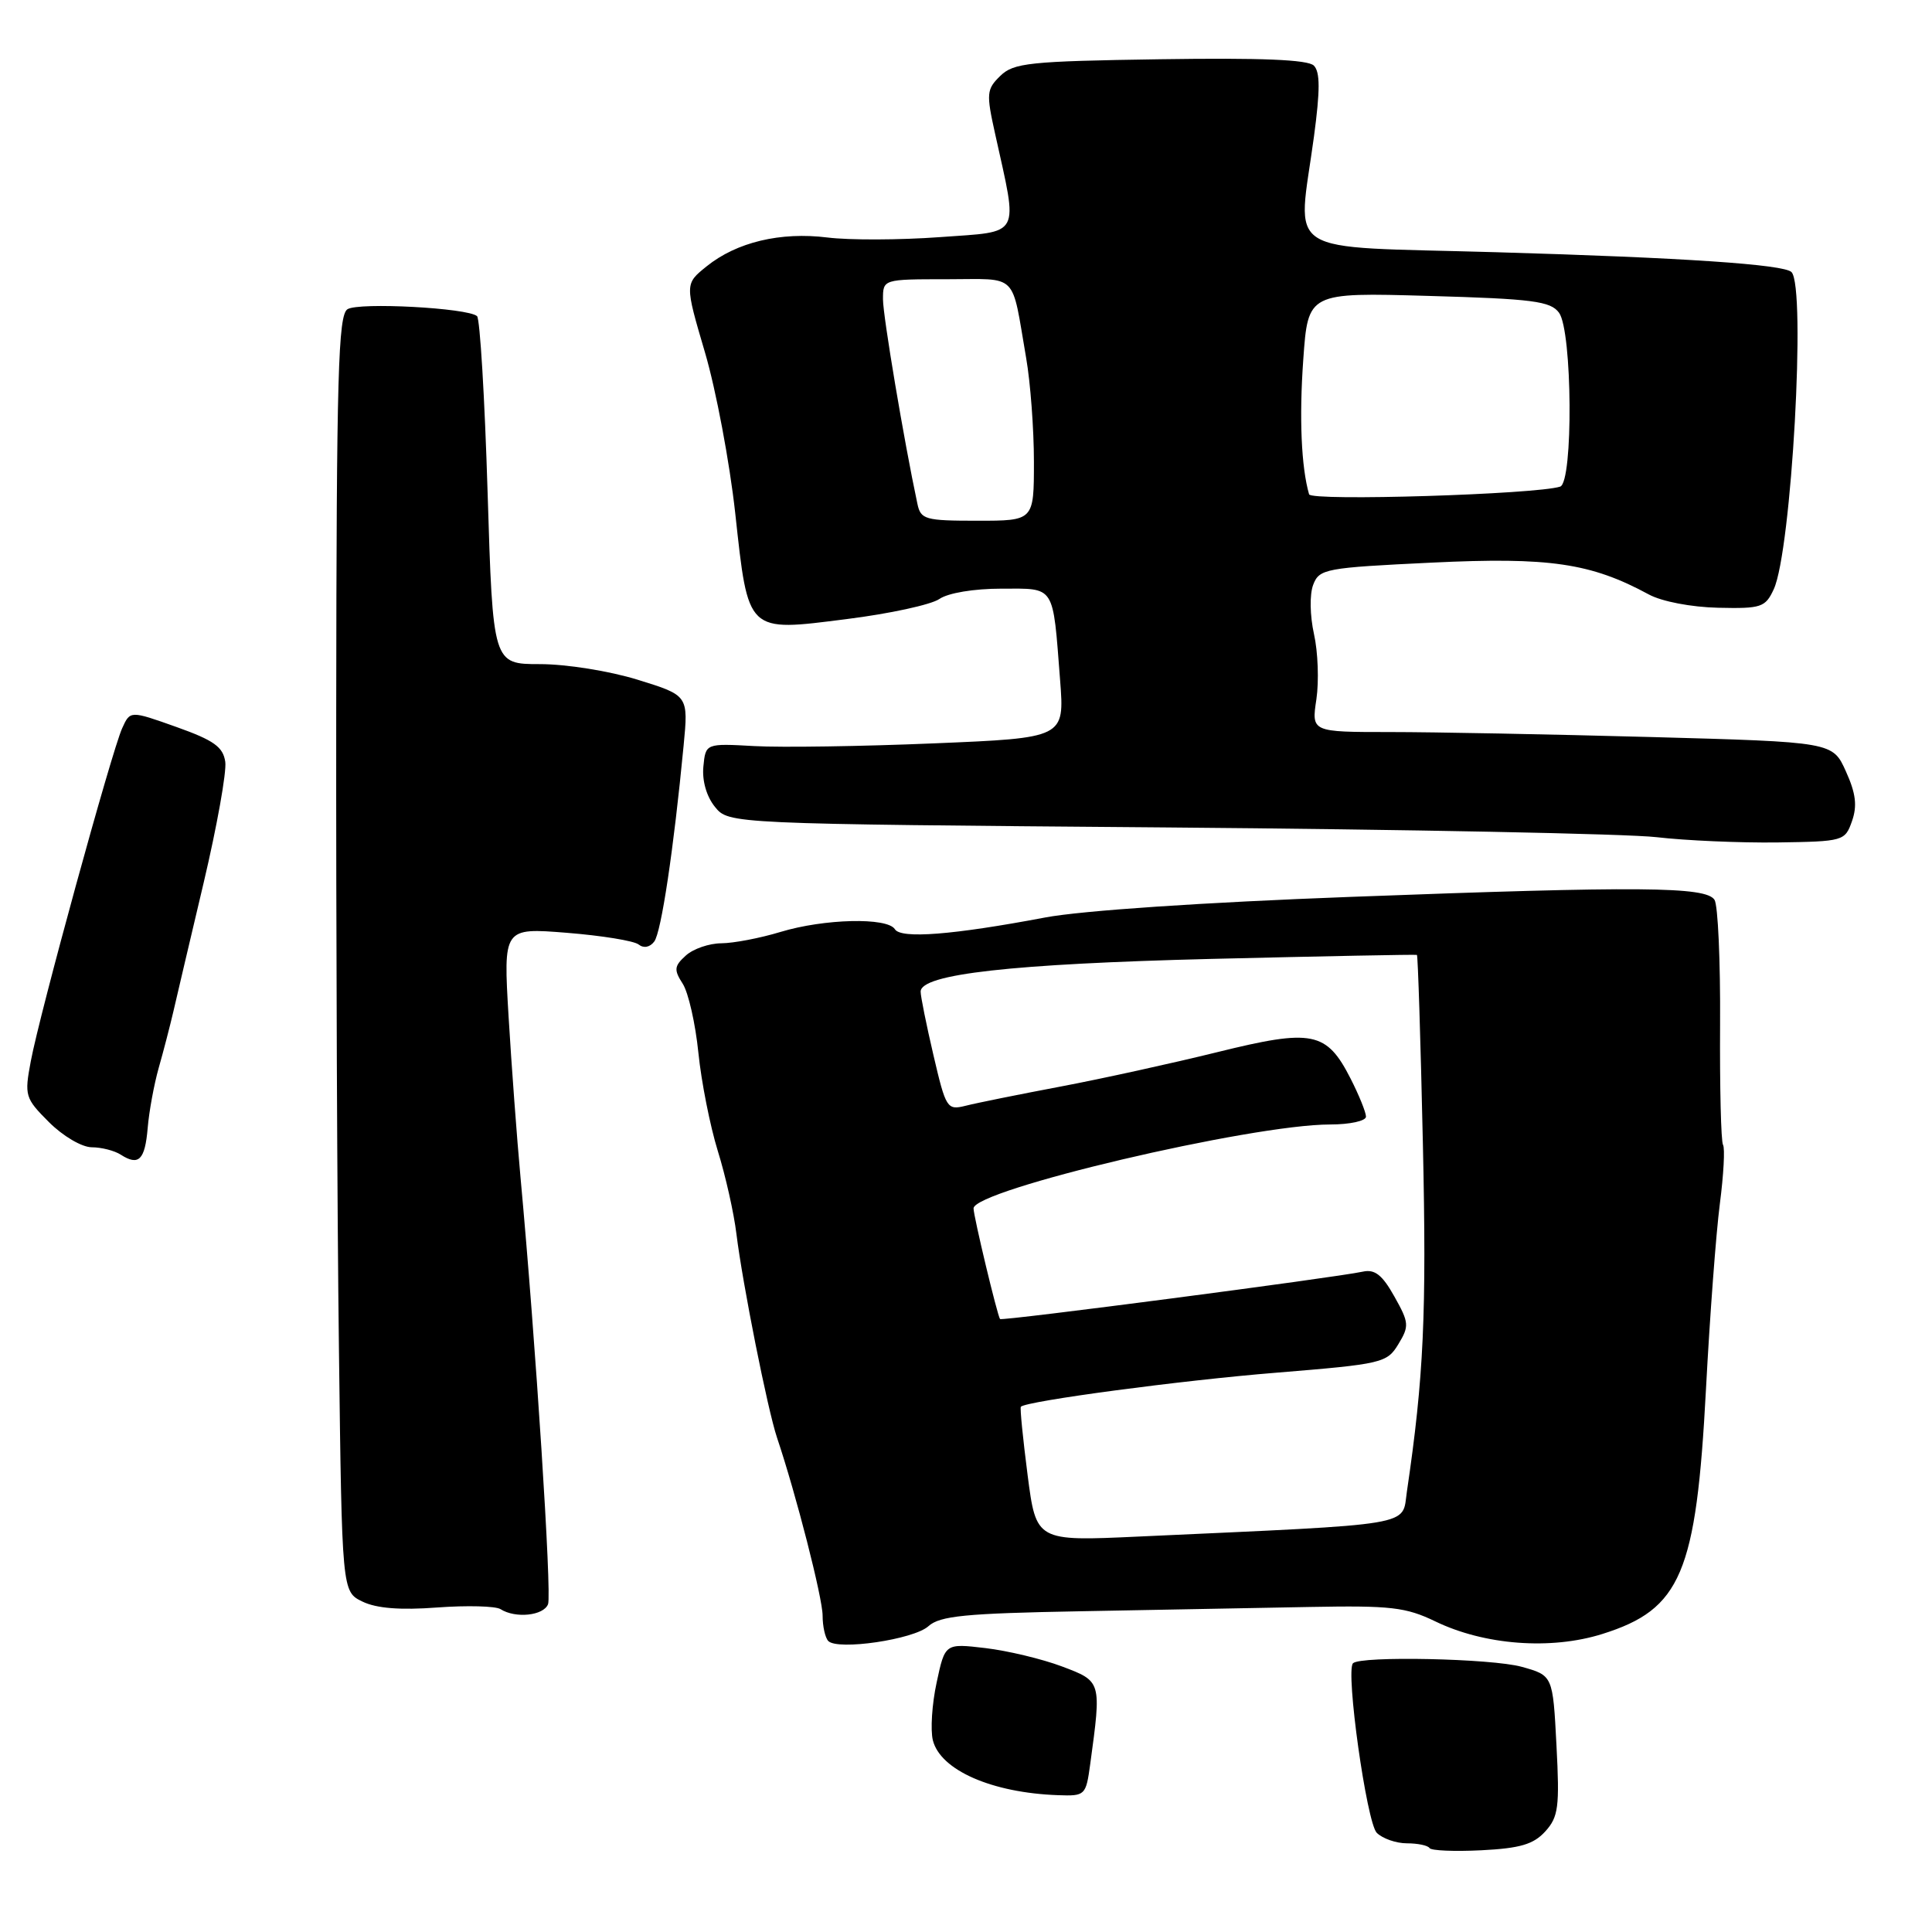 <?xml version="1.0" encoding="UTF-8" standalone="no"?>
<!DOCTYPE svg PUBLIC "-//W3C//DTD SVG 1.1//EN" "http://www.w3.org/Graphics/SVG/1.1/DTD/svg11.dtd" >
<svg xmlns="http://www.w3.org/2000/svg" xmlns:xlink="http://www.w3.org/1999/xlink" version="1.1" viewBox="0 0 256 256">
 <g >
 <path fill="currentColor"
d=" M 204.76 242.67 C 206.50 240.75 206.67 239.44 206.24 231.26 C 205.76 222.01 205.76 222.01 201.63 220.86 C 197.68 219.76 180.28 219.39 179.28 220.39 C 178.27 221.40 181.09 241.52 182.43 242.86 C 183.20 243.62 184.99 244.25 186.43 244.25 C 187.86 244.25 189.21 244.53 189.42 244.88 C 189.63 245.22 192.73 245.35 196.30 245.17 C 201.44 244.91 203.21 244.38 204.76 242.67 Z  M 144.46 233.75 C 145.96 222.74 145.98 222.80 140.71 220.81 C 138.08 219.82 133.52 218.73 130.57 218.38 C 125.22 217.75 125.22 217.75 124.11 222.94 C 123.49 225.79 123.27 229.24 123.61 230.60 C 124.61 234.56 131.44 237.56 140.19 237.87 C 143.80 238.00 143.89 237.91 144.46 233.75 Z  M 123.02 215.48 C 124.54 214.11 127.88 213.78 143.17 213.50 C 153.25 213.32 166.95 213.06 173.62 212.93 C 184.27 212.73 186.28 212.96 190.18 214.84 C 196.68 217.99 205.50 218.66 212.32 216.51 C 222.75 213.23 224.76 208.50 226.05 184.08 C 226.56 174.41 227.39 163.35 227.89 159.50 C 228.39 155.65 228.58 152.14 228.31 151.70 C 228.04 151.26 227.87 144.06 227.92 135.70 C 227.97 127.34 227.64 119.93 227.18 119.23 C 226.04 117.47 217.35 117.40 179.00 118.84 C 159.44 119.57 143.31 120.66 138.50 121.57 C 126.22 123.89 119.38 124.42 118.58 123.13 C 117.59 121.53 109.21 121.73 103.41 123.49 C 100.71 124.31 97.19 124.98 95.58 124.99 C 93.97 125.00 91.86 125.72 90.88 126.61 C 89.33 128.01 89.27 128.50 90.47 130.36 C 91.22 131.54 92.15 135.65 92.54 139.50 C 92.93 143.35 94.09 149.20 95.11 152.50 C 96.14 155.80 97.25 160.75 97.58 163.50 C 98.40 170.14 101.70 186.74 102.96 190.50 C 105.50 198.05 109.00 211.75 109.00 214.08 C 109.00 215.50 109.34 217.01 109.75 217.44 C 111.00 218.72 121.08 217.24 123.02 215.48 Z  M 66.32 213.22 C 68.30 214.48 72.03 214.09 72.62 212.56 C 73.13 211.22 70.98 177.80 68.97 156.00 C 68.49 150.78 67.78 141.20 67.39 134.71 C 66.69 122.93 66.69 122.93 75.10 123.60 C 79.72 123.97 84.00 124.66 84.62 125.15 C 85.29 125.68 86.11 125.53 86.69 124.76 C 87.62 123.54 89.26 112.59 90.58 98.82 C 91.22 92.15 91.22 92.15 84.50 90.07 C 80.75 88.91 75.04 88.00 71.55 88.00 C 65.31 88.00 65.31 88.00 64.61 65.26 C 64.23 52.75 63.60 42.23 63.21 41.89 C 61.98 40.80 47.57 40.03 46.05 40.97 C 44.81 41.73 44.59 49.59 44.55 94.18 C 44.52 122.96 44.68 160.99 44.91 178.70 C 45.31 210.90 45.31 210.90 48.03 212.22 C 49.89 213.12 53.05 213.37 57.95 213.00 C 61.90 212.71 65.67 212.81 66.32 213.22 Z  M 19.57 149.46 C 19.75 147.28 20.41 143.70 21.03 141.50 C 21.66 139.30 22.53 135.93 22.98 134.00 C 23.42 132.07 25.23 124.40 26.99 116.95 C 28.75 109.49 30.04 102.29 29.85 100.95 C 29.56 98.97 28.35 98.10 23.38 96.33 C 17.25 94.15 17.25 94.15 16.19 96.49 C 14.81 99.51 5.24 134.37 4.08 140.62 C 3.22 145.19 3.32 145.52 6.49 148.69 C 8.34 150.54 10.84 152.01 12.15 152.02 C 13.44 152.02 15.18 152.47 16.00 153.00 C 18.38 154.53 19.21 153.71 19.57 149.46 Z  M 245.40 108.80 C 246.11 106.78 245.91 105.12 244.59 102.21 C 242.84 98.32 242.84 98.32 218.76 97.66 C 205.51 97.30 189.97 97.00 184.22 97.00 C 173.77 97.00 173.77 97.00 174.43 92.65 C 174.78 90.26 174.64 86.37 174.11 84.02 C 173.57 81.57 173.52 78.77 174.00 77.50 C 174.81 75.37 175.57 75.23 189.73 74.55 C 205.30 73.80 210.79 74.60 218.48 78.77 C 220.19 79.70 224.10 80.45 227.65 80.53 C 233.38 80.66 233.92 80.48 235.03 78.08 C 237.38 73.02 239.34 38.01 237.38 36.05 C 236.37 35.04 223.10 34.14 198.25 33.42 C 169.35 32.58 171.94 34.22 174.11 18.07 C 174.93 11.95 174.93 9.53 174.09 8.69 C 173.30 7.90 167.07 7.65 153.73 7.85 C 136.36 8.11 134.31 8.33 132.54 10.06 C 130.72 11.83 130.67 12.39 131.86 17.74 C 134.92 31.62 135.46 30.62 124.55 31.42 C 119.23 31.81 112.52 31.83 109.64 31.47 C 103.42 30.70 97.61 32.08 93.62 35.30 C 90.74 37.62 90.74 37.62 93.41 46.69 C 94.88 51.68 96.68 61.26 97.42 67.98 C 99.17 83.99 98.89 83.72 112.20 82.03 C 117.87 81.32 123.39 80.12 124.47 79.37 C 125.63 78.57 129.04 78.00 132.70 78.00 C 139.89 78.00 139.48 77.35 140.47 90.14 C 141.06 97.78 141.06 97.78 123.74 98.50 C 114.22 98.90 103.52 99.06 99.96 98.86 C 93.50 98.50 93.50 98.50 93.20 101.58 C 93.02 103.45 93.62 105.54 94.73 106.91 C 96.56 109.17 96.56 109.17 154.53 109.64 C 186.41 109.90 215.65 110.48 219.50 110.93 C 223.35 111.38 230.54 111.69 235.48 111.63 C 244.28 111.50 244.47 111.45 245.40 108.80 Z  M 136.16 195.43 C 135.54 190.60 135.13 186.53 135.27 186.40 C 136.02 185.64 156.57 182.90 169.11 181.89 C 183.18 180.74 183.78 180.60 185.29 178.11 C 186.75 175.71 186.71 175.26 184.76 171.79 C 183.16 168.93 182.17 168.15 180.58 168.50 C 176.89 169.30 132.74 175.07 132.51 174.78 C 132.15 174.31 129.00 161.16 129.00 160.12 C 129.00 157.66 165.77 149.00 176.25 149.00 C 178.87 149.00 181.00 148.53 181.00 147.96 C 181.00 147.39 180.08 145.12 178.96 142.92 C 175.77 136.67 173.91 136.30 161.32 139.41 C 155.37 140.88 146.00 142.94 140.50 143.98 C 135.00 145.02 129.35 146.16 127.95 146.52 C 125.49 147.13 125.34 146.89 123.69 139.83 C 122.75 135.80 121.98 132.00 121.99 131.39 C 122.01 129.07 134.07 127.72 160.50 127.06 C 175.35 126.70 187.61 126.46 187.75 126.53 C 187.88 126.60 188.24 137.88 188.54 151.58 C 189.04 174.15 188.66 182.45 186.42 197.65 C 185.74 202.29 188.06 201.90 150.90 203.60 C 137.30 204.23 137.30 204.23 136.16 195.43 Z  M 121.56 66.75 C 119.79 58.47 117.00 41.87 117.00 39.66 C 117.00 37.00 117.00 37.00 125.48 37.00 C 135.06 37.00 133.98 35.93 135.97 47.43 C 136.54 50.70 137.00 56.88 137.00 61.18 C 137.00 69.00 137.00 69.00 129.52 69.00 C 122.57 69.00 122.00 68.84 121.56 66.75 Z  M 173.46 65.50 C 172.42 61.89 172.14 55.34 172.69 47.65 C 173.32 38.75 173.32 38.75 189.30 39.21 C 203.11 39.60 205.46 39.91 206.58 41.44 C 208.35 43.86 208.48 63.91 206.73 64.48 C 203.55 65.51 173.72 66.43 173.46 65.50 Z "/>
</g>
</svg>